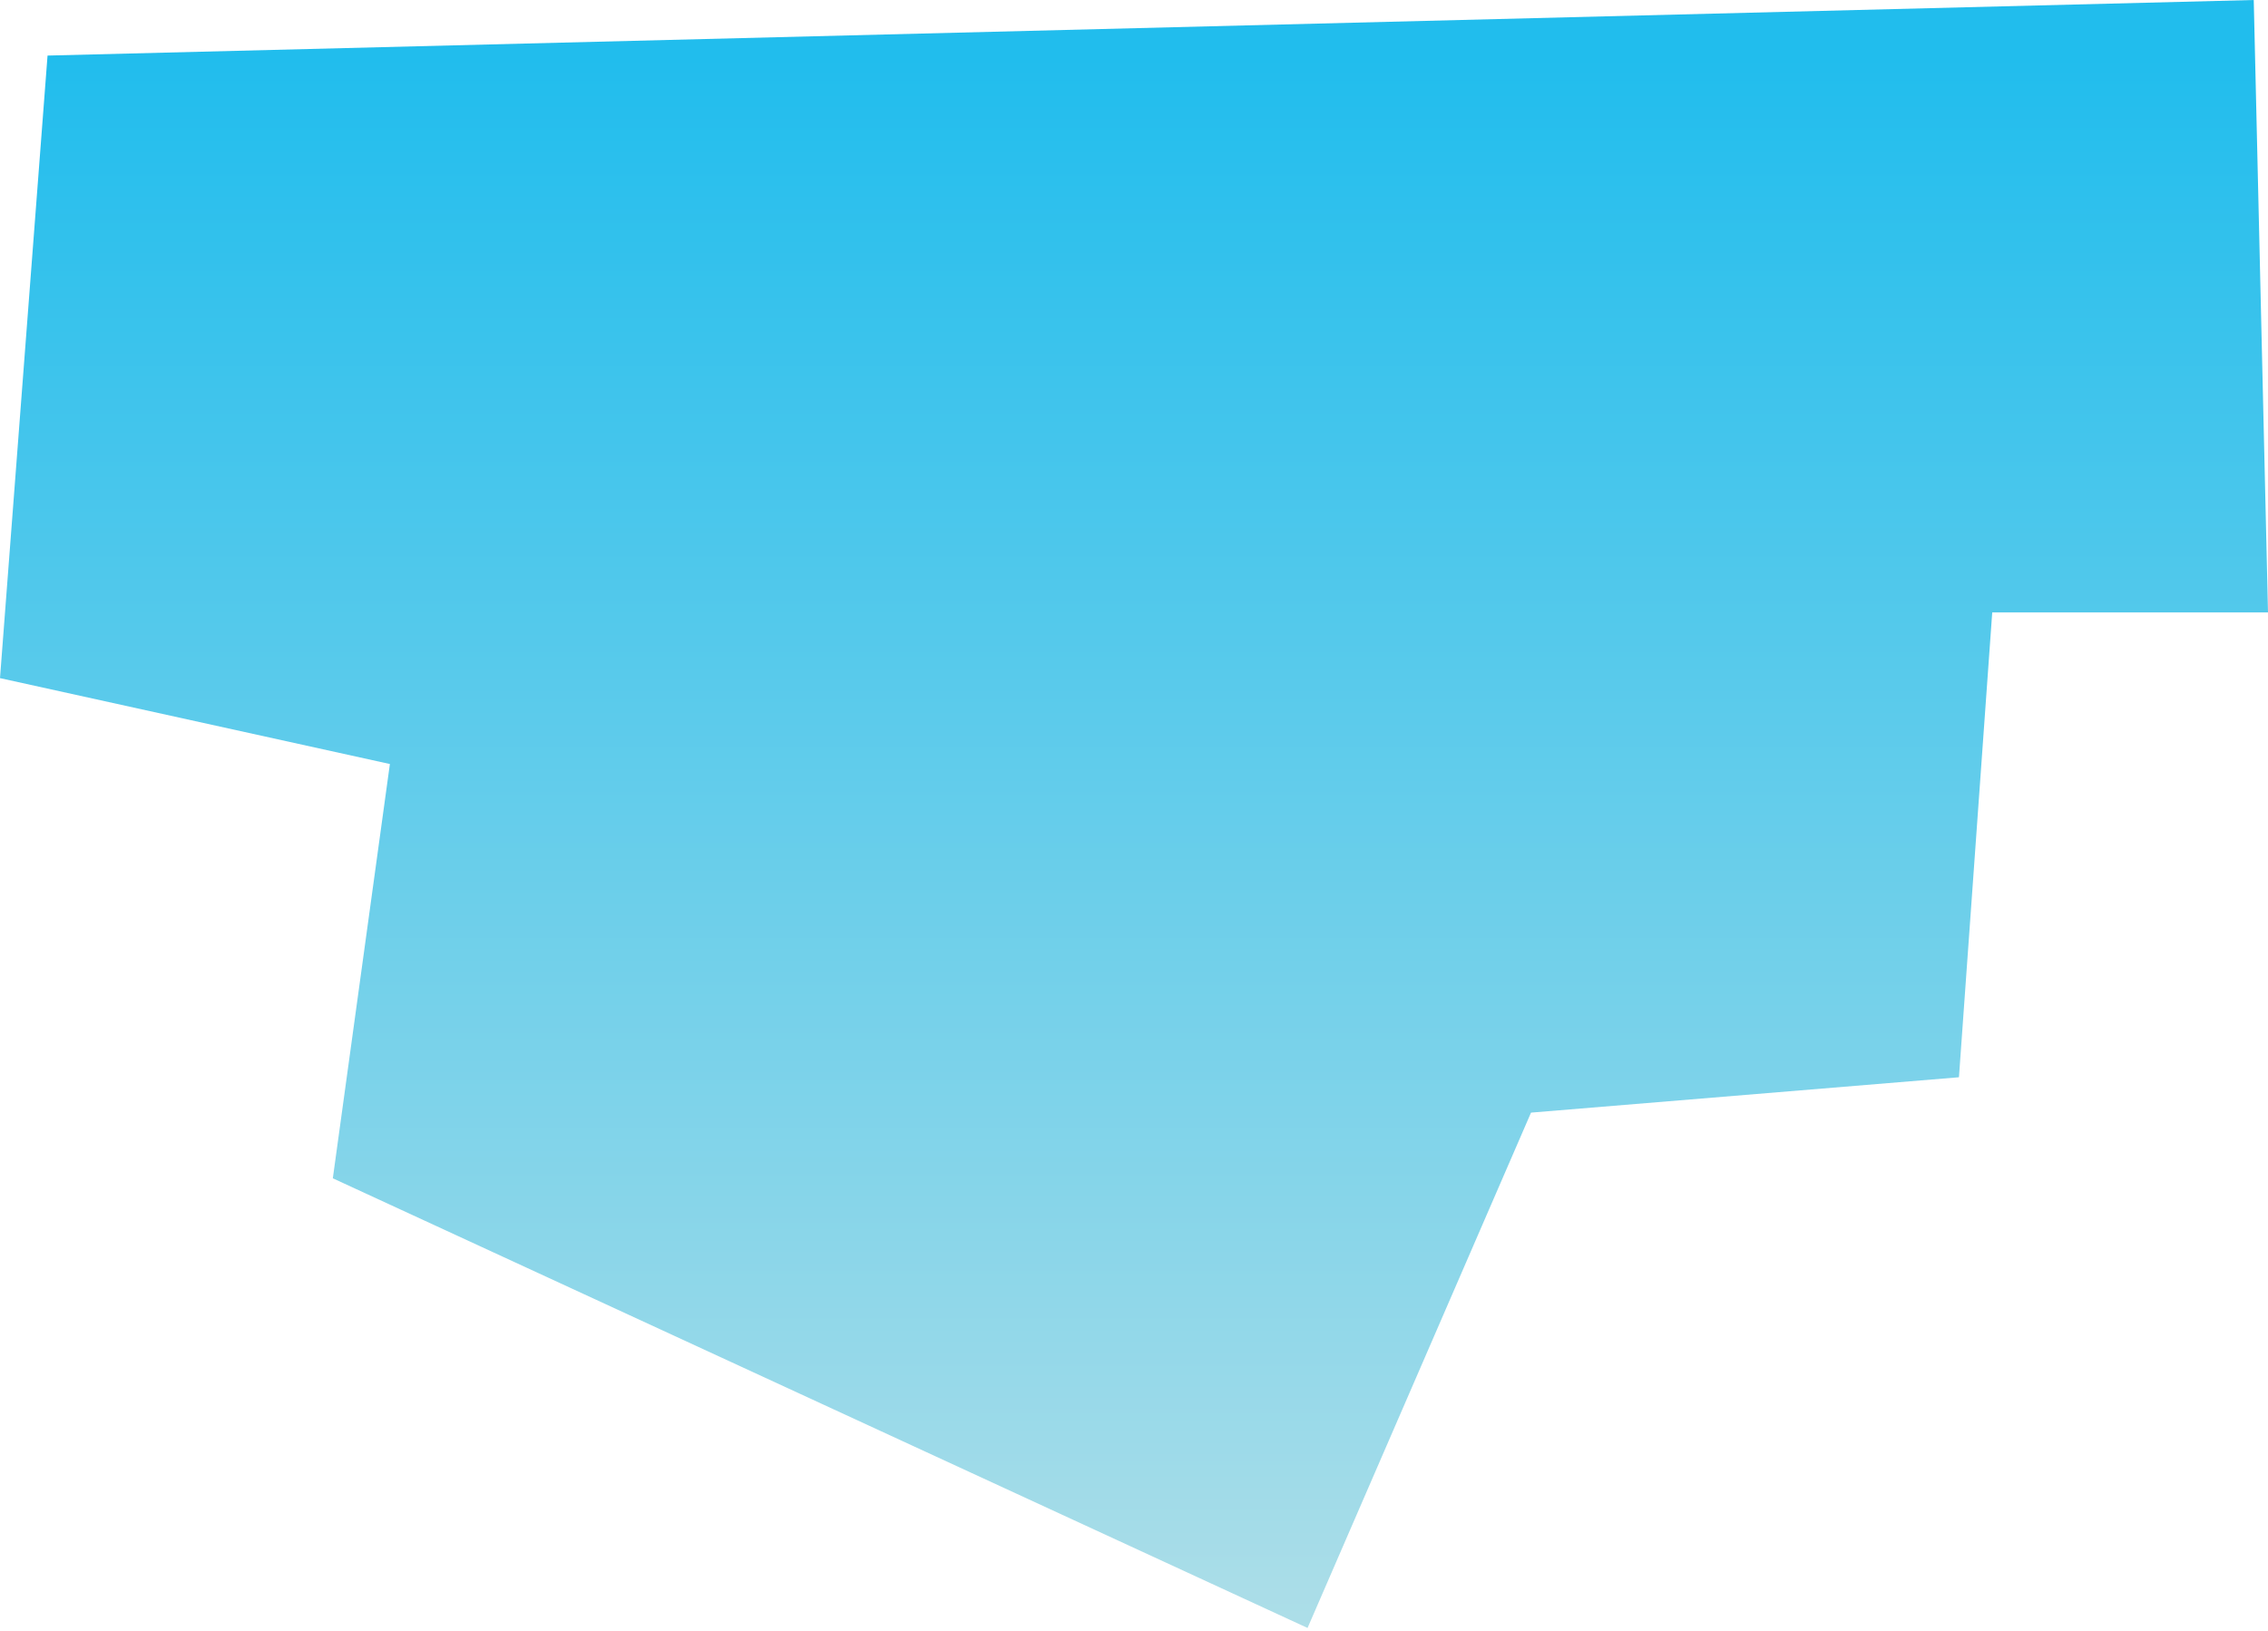 <svg width="392" height="282" viewBox="0 0 392 282" fill="none" xmlns="http://www.w3.org/2000/svg">
<path d="M0 117.217L8.218 9.606L389.535 0L392 105.864H344.335L338.583 186.209L264.621 192.322L225.996 281.4L57.526 203.675L67.388 132.064L0 117.217Z" fill="url(#paint0_linear_185_689)"/>
<defs>
<linearGradient id="paint0_linear_185_689" x1="199.469" y1="9.8" x2="199.469" y2="281.4" gradientUnits="userSpaceOnUse">
<stop stop-color="#21BDED"/>
<stop offset="1" stop-color="#ADDEE8"/>
</linearGradient>
</defs>
</svg>
